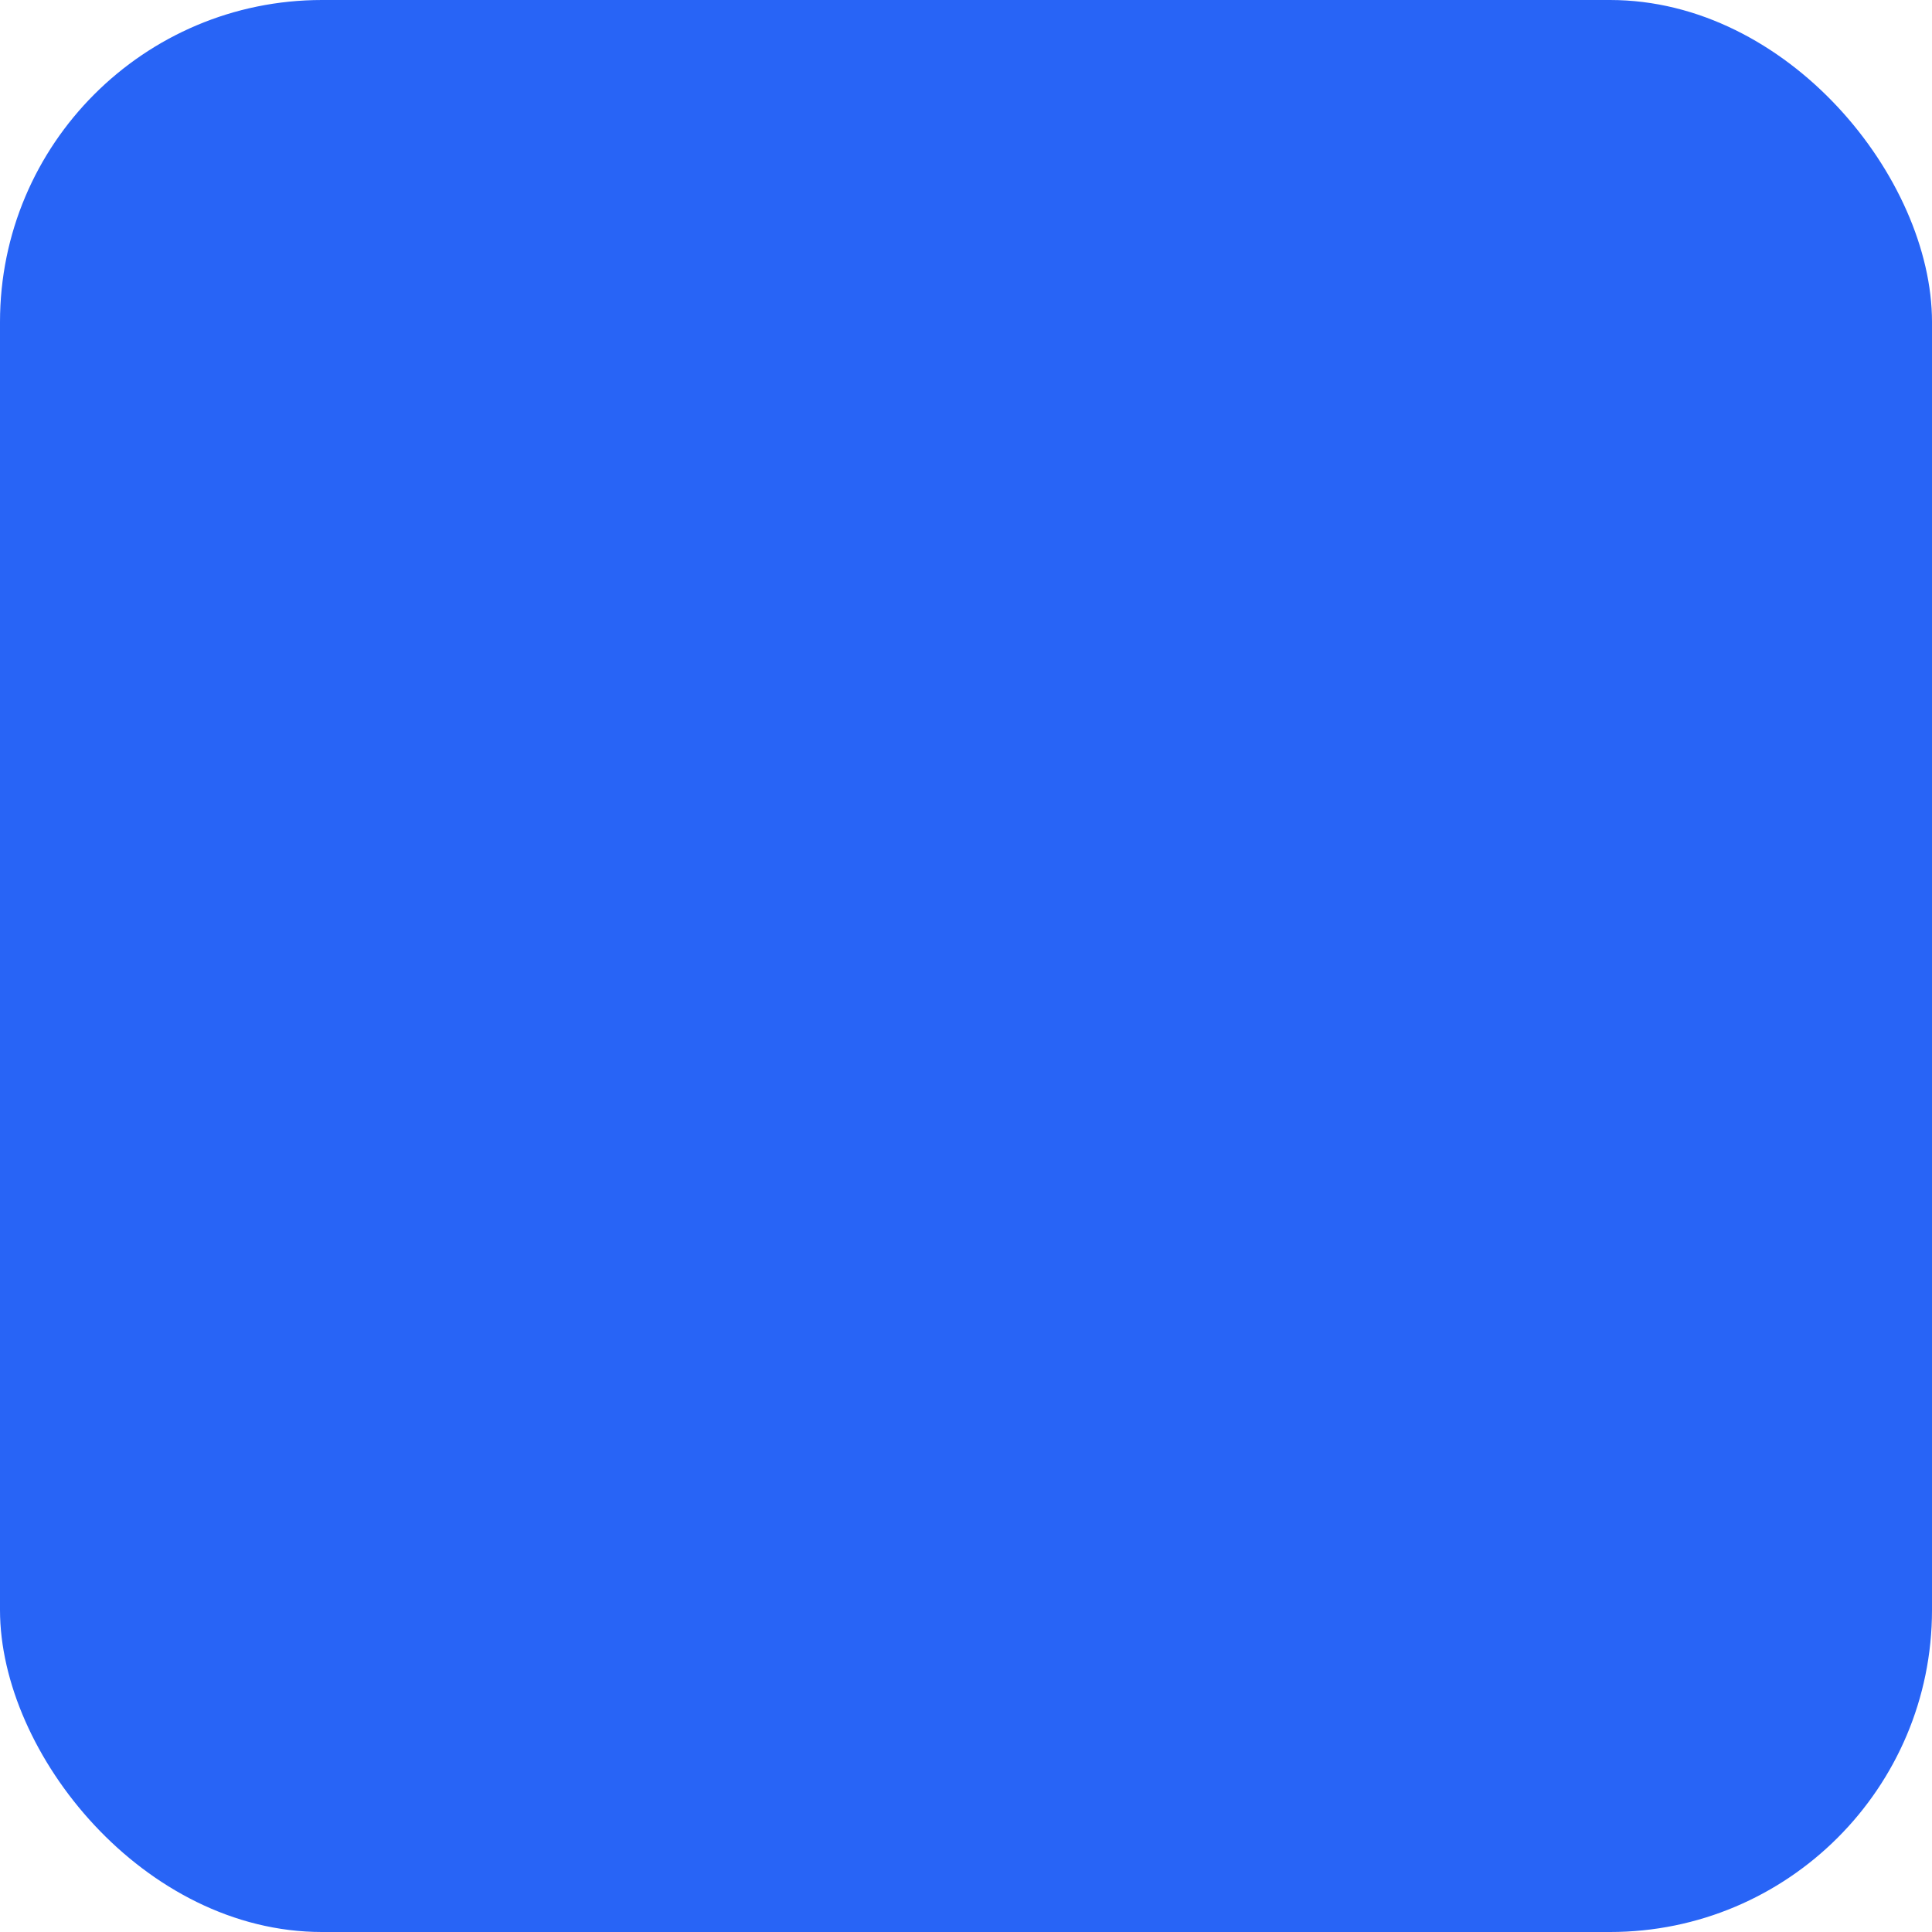 <svg width="48" height="48" viewBox="0 0 48 48" fill="none" xmlns="http://www.w3.org/2000/svg">
<rect width="48" height="48" rx="8" fill="#2864F6"/>
<path d="M16.152 35V13.182H24.504C26.081 13.182 27.391 13.43 28.435 13.928C29.486 14.418 30.271 15.089 30.79 15.941C31.315 16.793 31.578 17.759 31.578 18.839C31.578 19.727 31.408 20.486 31.067 21.119C30.726 21.744 30.268 22.251 29.692 22.642C29.117 23.033 28.474 23.313 27.764 23.484V23.697C28.538 23.739 29.28 23.977 29.991 24.41C30.708 24.837 31.294 25.44 31.749 26.222C32.203 27.003 32.43 27.947 32.43 29.055C32.43 30.185 32.157 31.2 31.61 32.102C31.063 32.997 30.239 33.704 29.139 34.222C28.038 34.741 26.653 35 24.984 35H16.152ZM20.104 31.697H24.355C25.79 31.697 26.823 31.424 27.455 30.877C28.095 30.323 28.414 29.613 28.414 28.746C28.414 28.1 28.254 27.518 27.935 26.999C27.615 26.474 27.16 26.062 26.571 25.764C25.982 25.458 25.278 25.305 24.462 25.305H20.104V31.697ZM20.104 22.461H24.014C24.696 22.461 25.31 22.337 25.857 22.088C26.404 21.832 26.834 21.474 27.146 21.012C27.466 20.543 27.626 19.989 27.626 19.35C27.626 18.505 27.327 17.809 26.731 17.262C26.141 16.715 25.264 16.442 24.099 16.442H20.104V22.461Z" fill=""/>
</svg>

